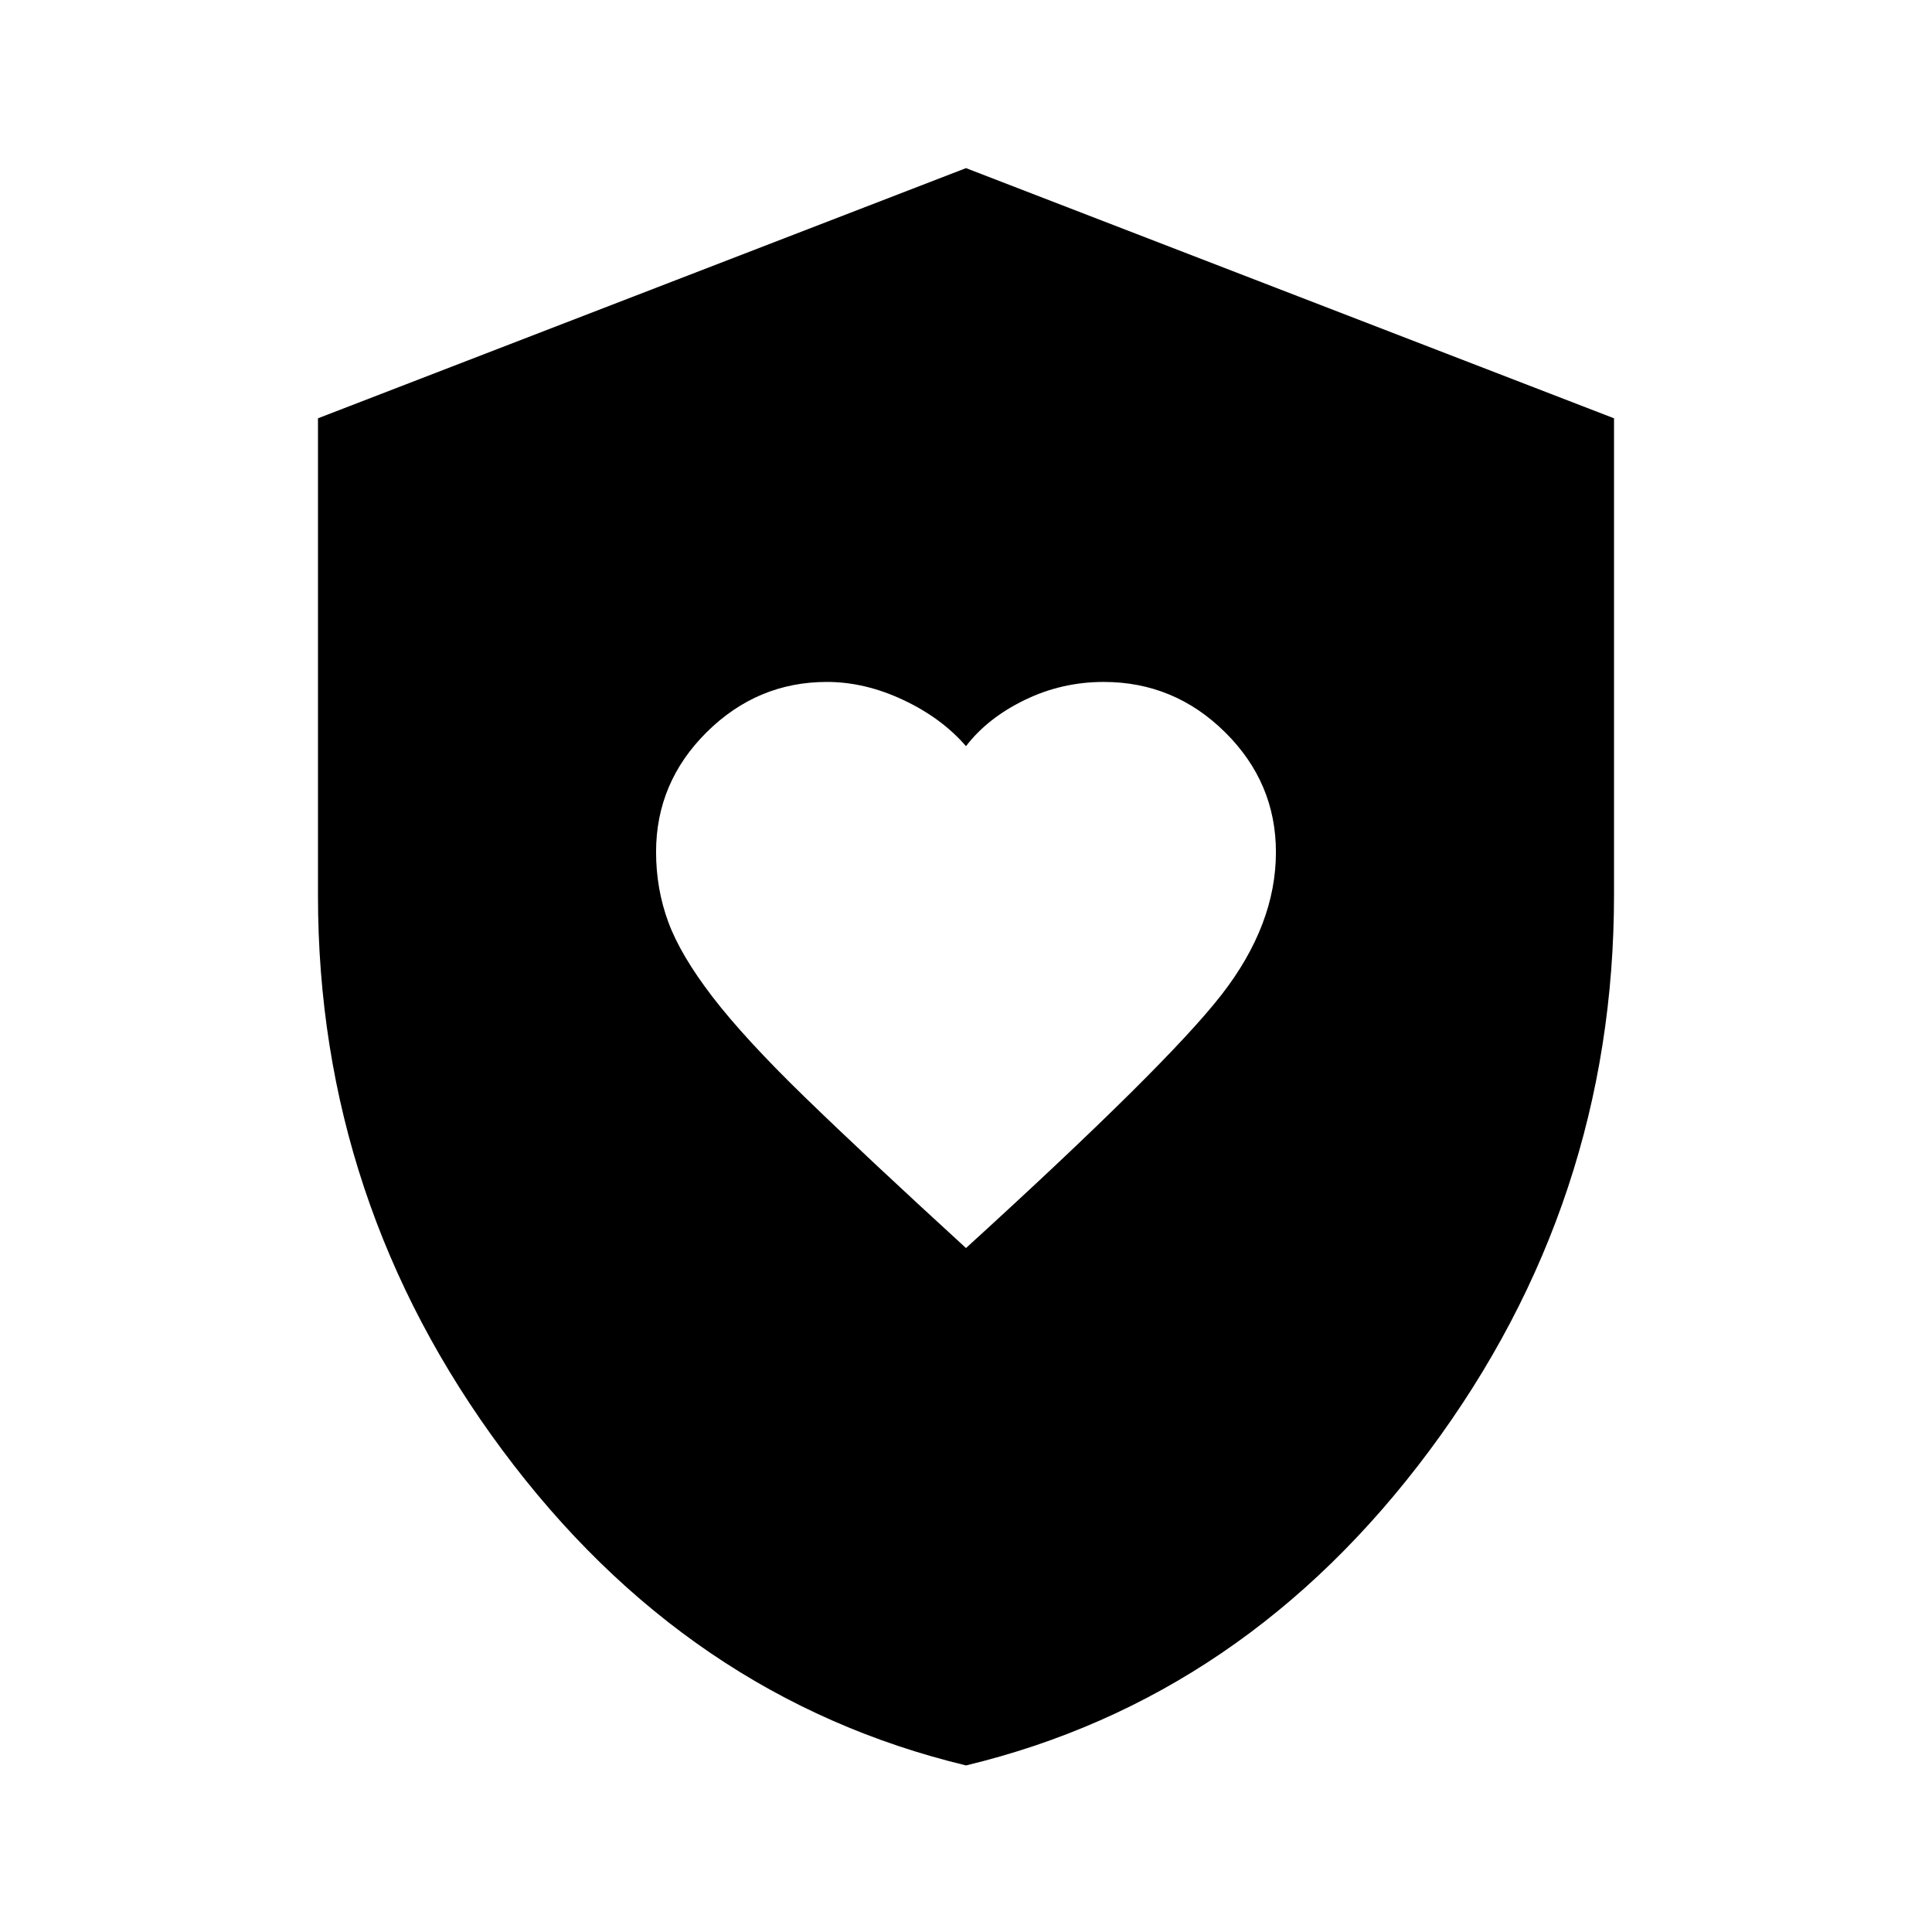 <svg xmlns="http://www.w3.org/2000/svg" height="20" viewBox="0 -960 960 960" width="20"><path d="M480-339.85q99.77-90.92 126.88-125.75Q634-500.43 634-536.55q0-34.61-25.28-59.61-25.29-24.99-60.29-24.99-20.82 0-39.29 8.98T480-589.23q-12.05-13.96-31.12-22.94t-37.96-8.98q-34.58 0-59.75 24.95Q326-571.24 326-536.63q0 18.27 6.06 34.75 6.07 16.49 22.01 37.25 15.95 20.76 45.87 49.82 29.92 29.06 80.06 74.96Zm.02 257.08q-138.79-33.39-230.4-156.67Q158-362.72 158-515v-237.15l322-124.31 322 124.31v236.72q0 152.82-91.59 276.05-91.6 123.22-230.39 156.61Z"/></svg>